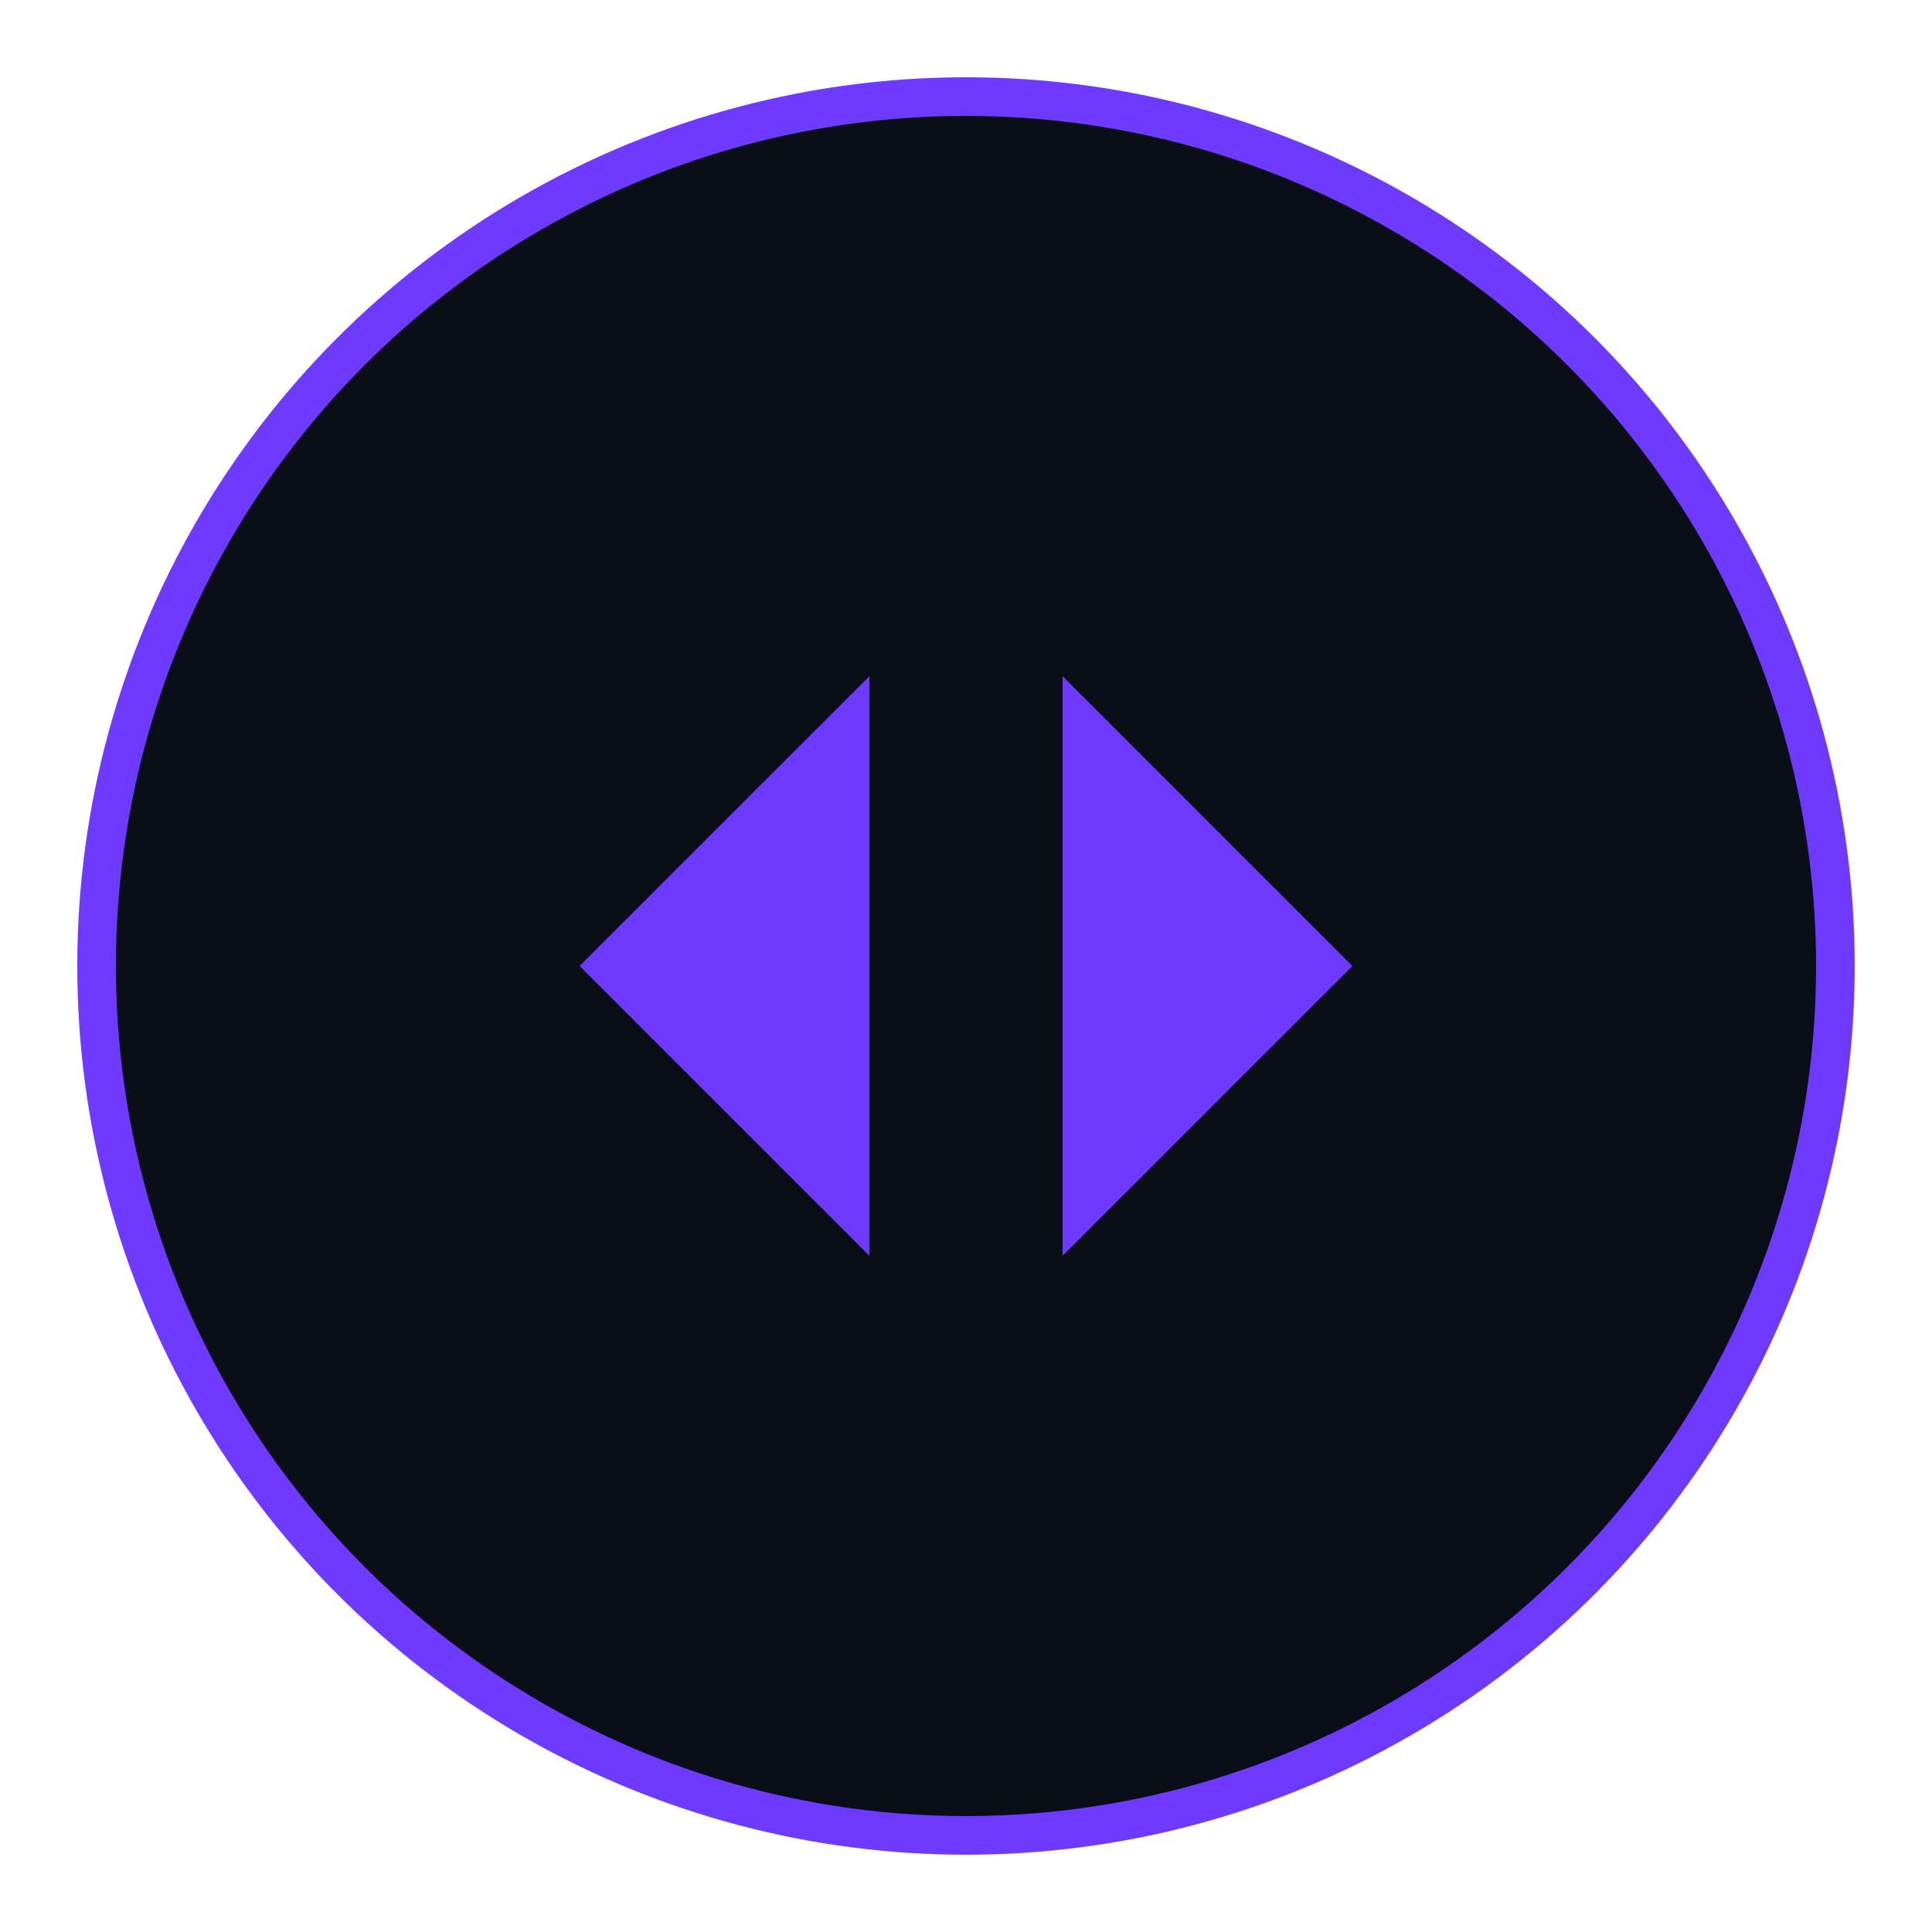 <?xml version="1.0" encoding="UTF-8" standalone="no"?>
<svg width="192" height="192" viewBox="0 0 100 100" xmlns="http://www.w3.org/2000/svg">
  <circle cx="50" cy="50" r="45" fill="#0A0E17" stroke="#6E3AFF" stroke-width="2"/>
  <path d="M30,50 L45,35 L45,65 Z" fill="#6E3AFF"/>
  <path d="M55,35 L55,65 L70,50 Z" fill="#6E3AFF"/>
</svg>